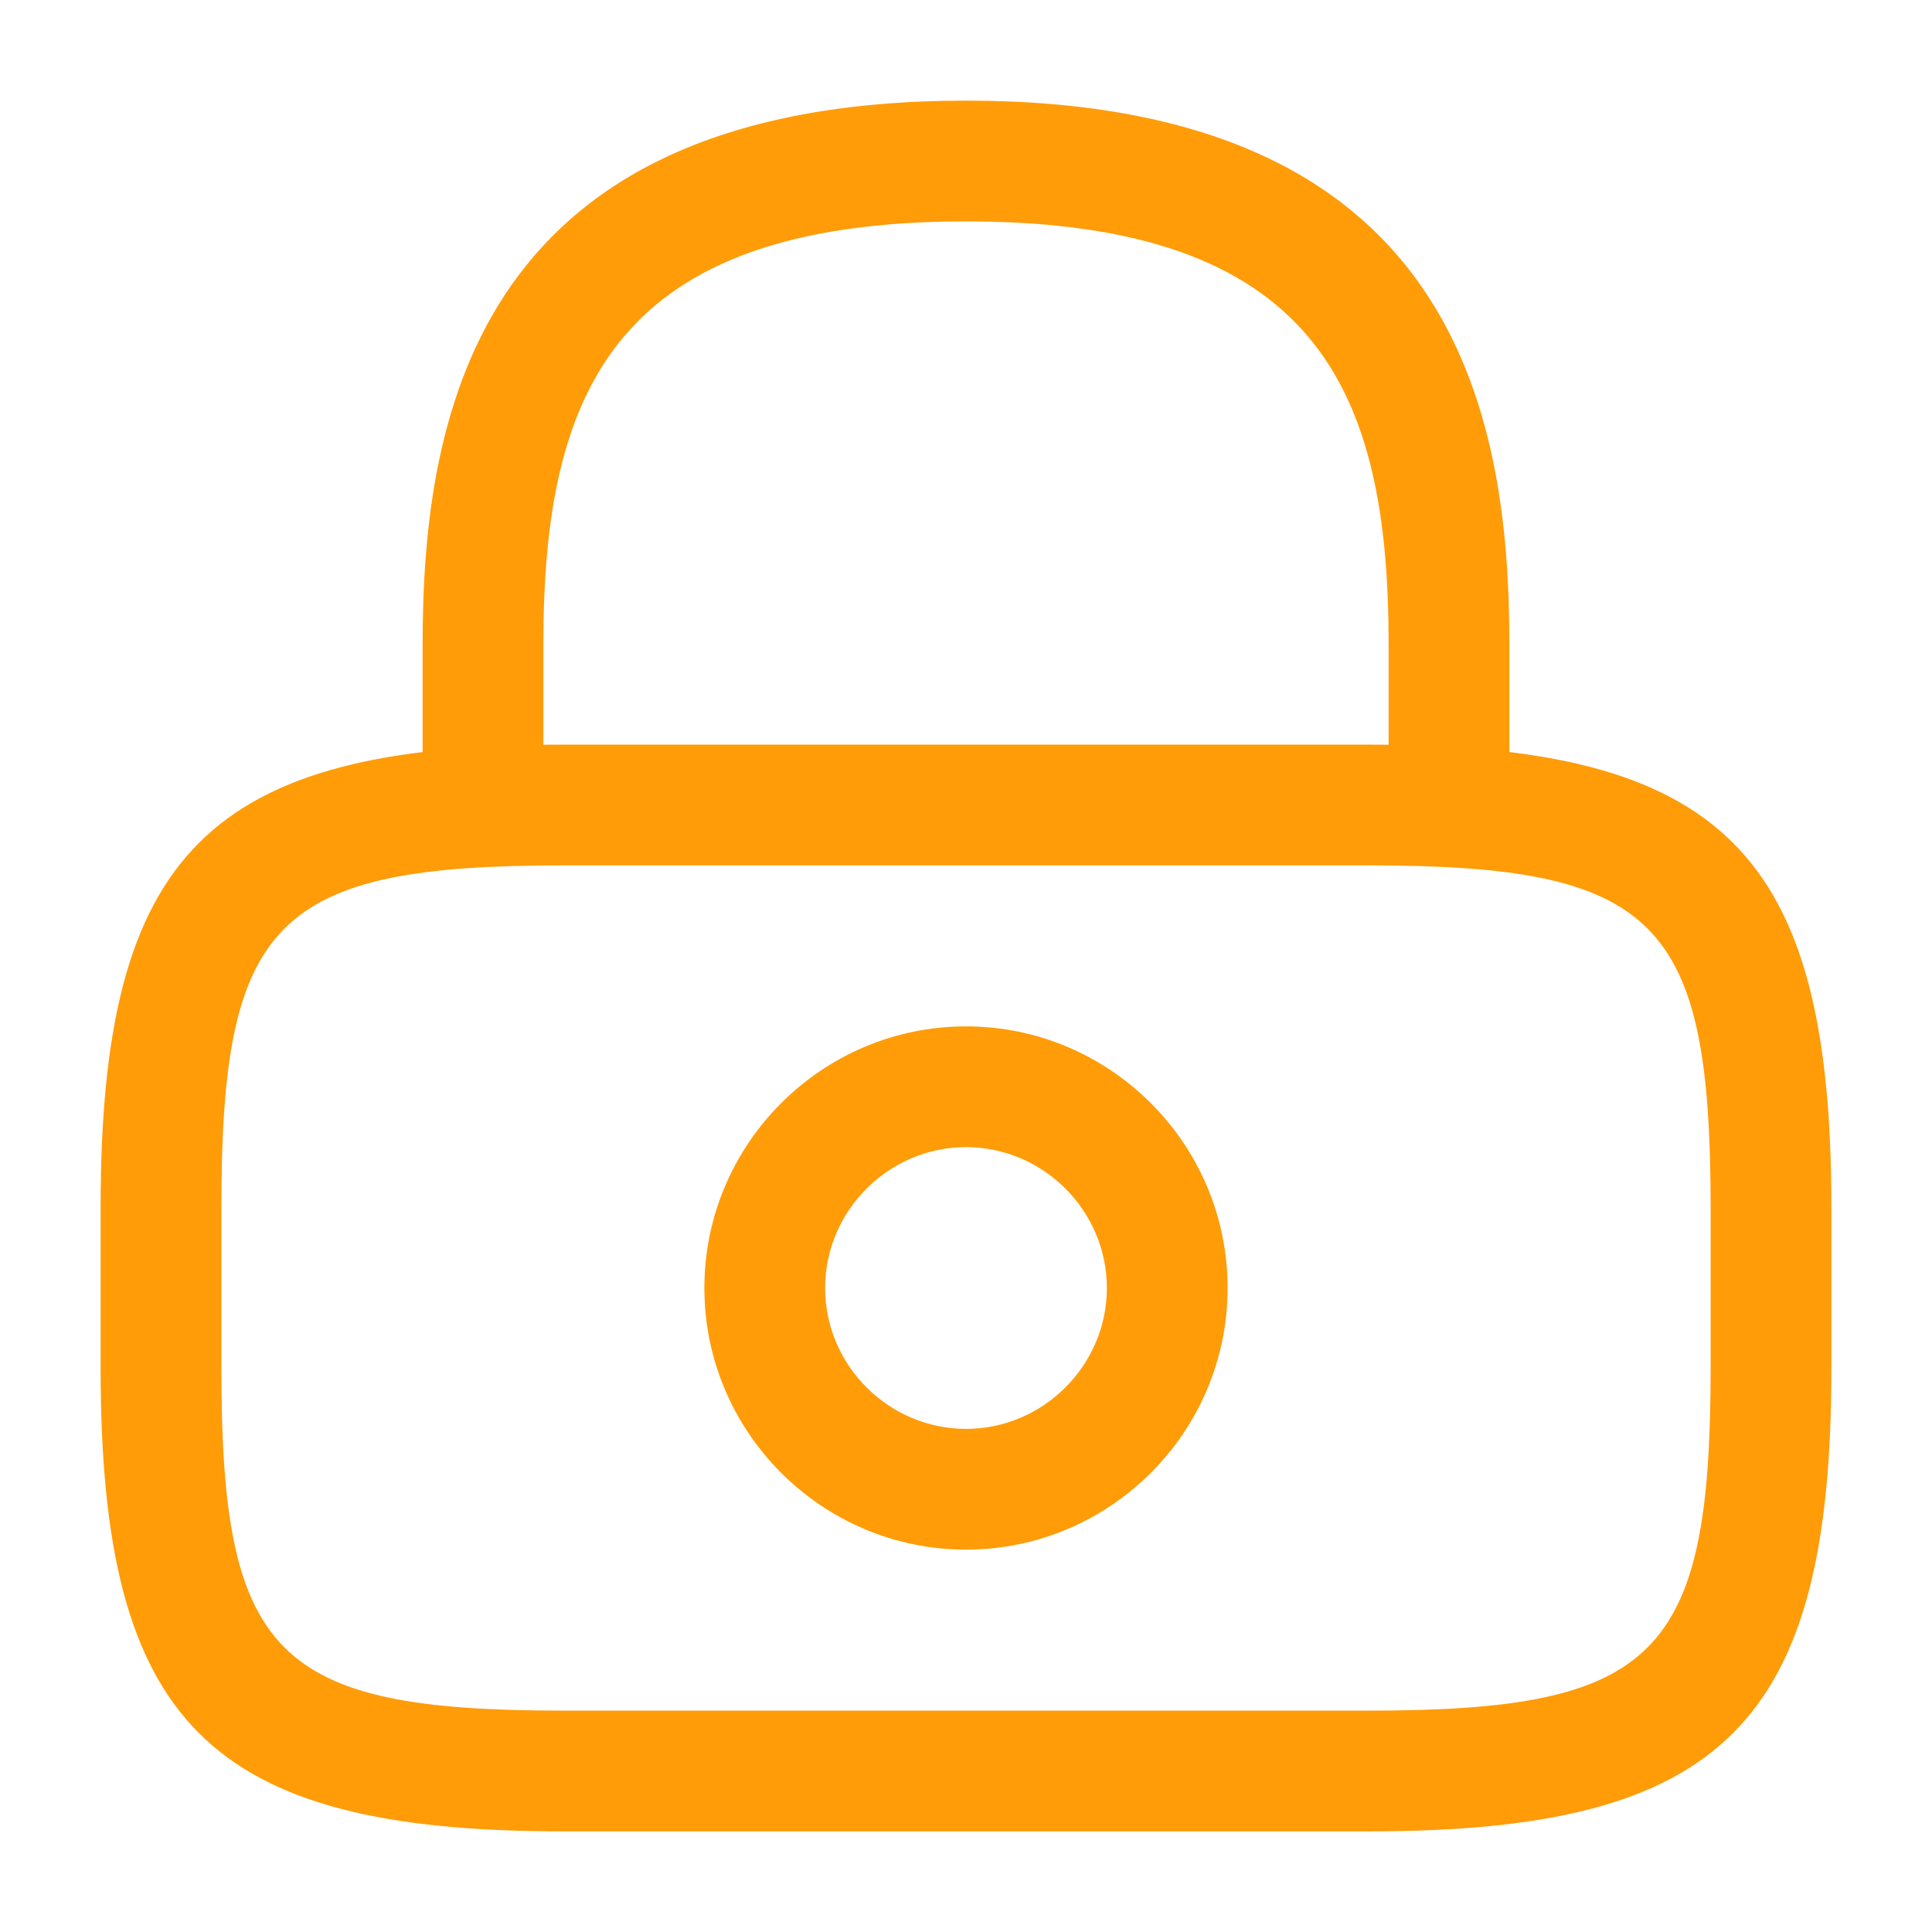 <svg width="12" height="12" viewBox="0 0 12 12" fill="none" xmlns="http://www.w3.org/2000/svg">
<path d="M9 5.375C8.795 5.375 8.625 5.205 8.625 5V4C8.625 2.425 8.18 1.375 6 1.375C3.82 1.375 3.375 2.425 3.375 4V5C3.375 5.205 3.205 5.375 3 5.375C2.795 5.375 2.625 5.205 2.625 5V4C2.625 2.55 2.975 0.625 6 0.625C9.025 0.625 9.375 2.55 9.375 4V5C9.375 5.205 9.205 5.375 9 5.375Z" fill="#FF9C08"/>
<path d="M6 9.625C5.105 9.625 4.375 8.895 4.375 8C4.375 7.105 5.105 6.375 6 6.375C6.895 6.375 7.625 7.105 7.625 8C7.625 8.895 6.895 9.625 6 9.625ZM6 7.125C5.52 7.125 5.125 7.52 5.125 8C5.125 8.48 5.52 8.875 6 8.875C6.48 8.875 6.875 8.48 6.875 8C6.875 7.52 6.48 7.125 6 7.125Z" fill="#FF9C08"/>
<path d="M8.5 11.375H3.5C1.295 11.375 0.625 10.705 0.625 8.5V7.5C0.625 5.295 1.295 4.625 3.5 4.625H8.5C10.705 4.625 11.375 5.295 11.375 7.5V8.5C11.375 10.705 10.705 11.375 8.5 11.375ZM3.5 5.375C1.71 5.375 1.375 5.715 1.375 7.5V8.5C1.375 10.285 1.71 10.625 3.5 10.625H8.5C10.29 10.625 10.625 10.285 10.625 8.5V7.5C10.625 5.715 10.29 5.375 8.5 5.375H3.5Z" fill="#FF9C08"/>
</svg>
